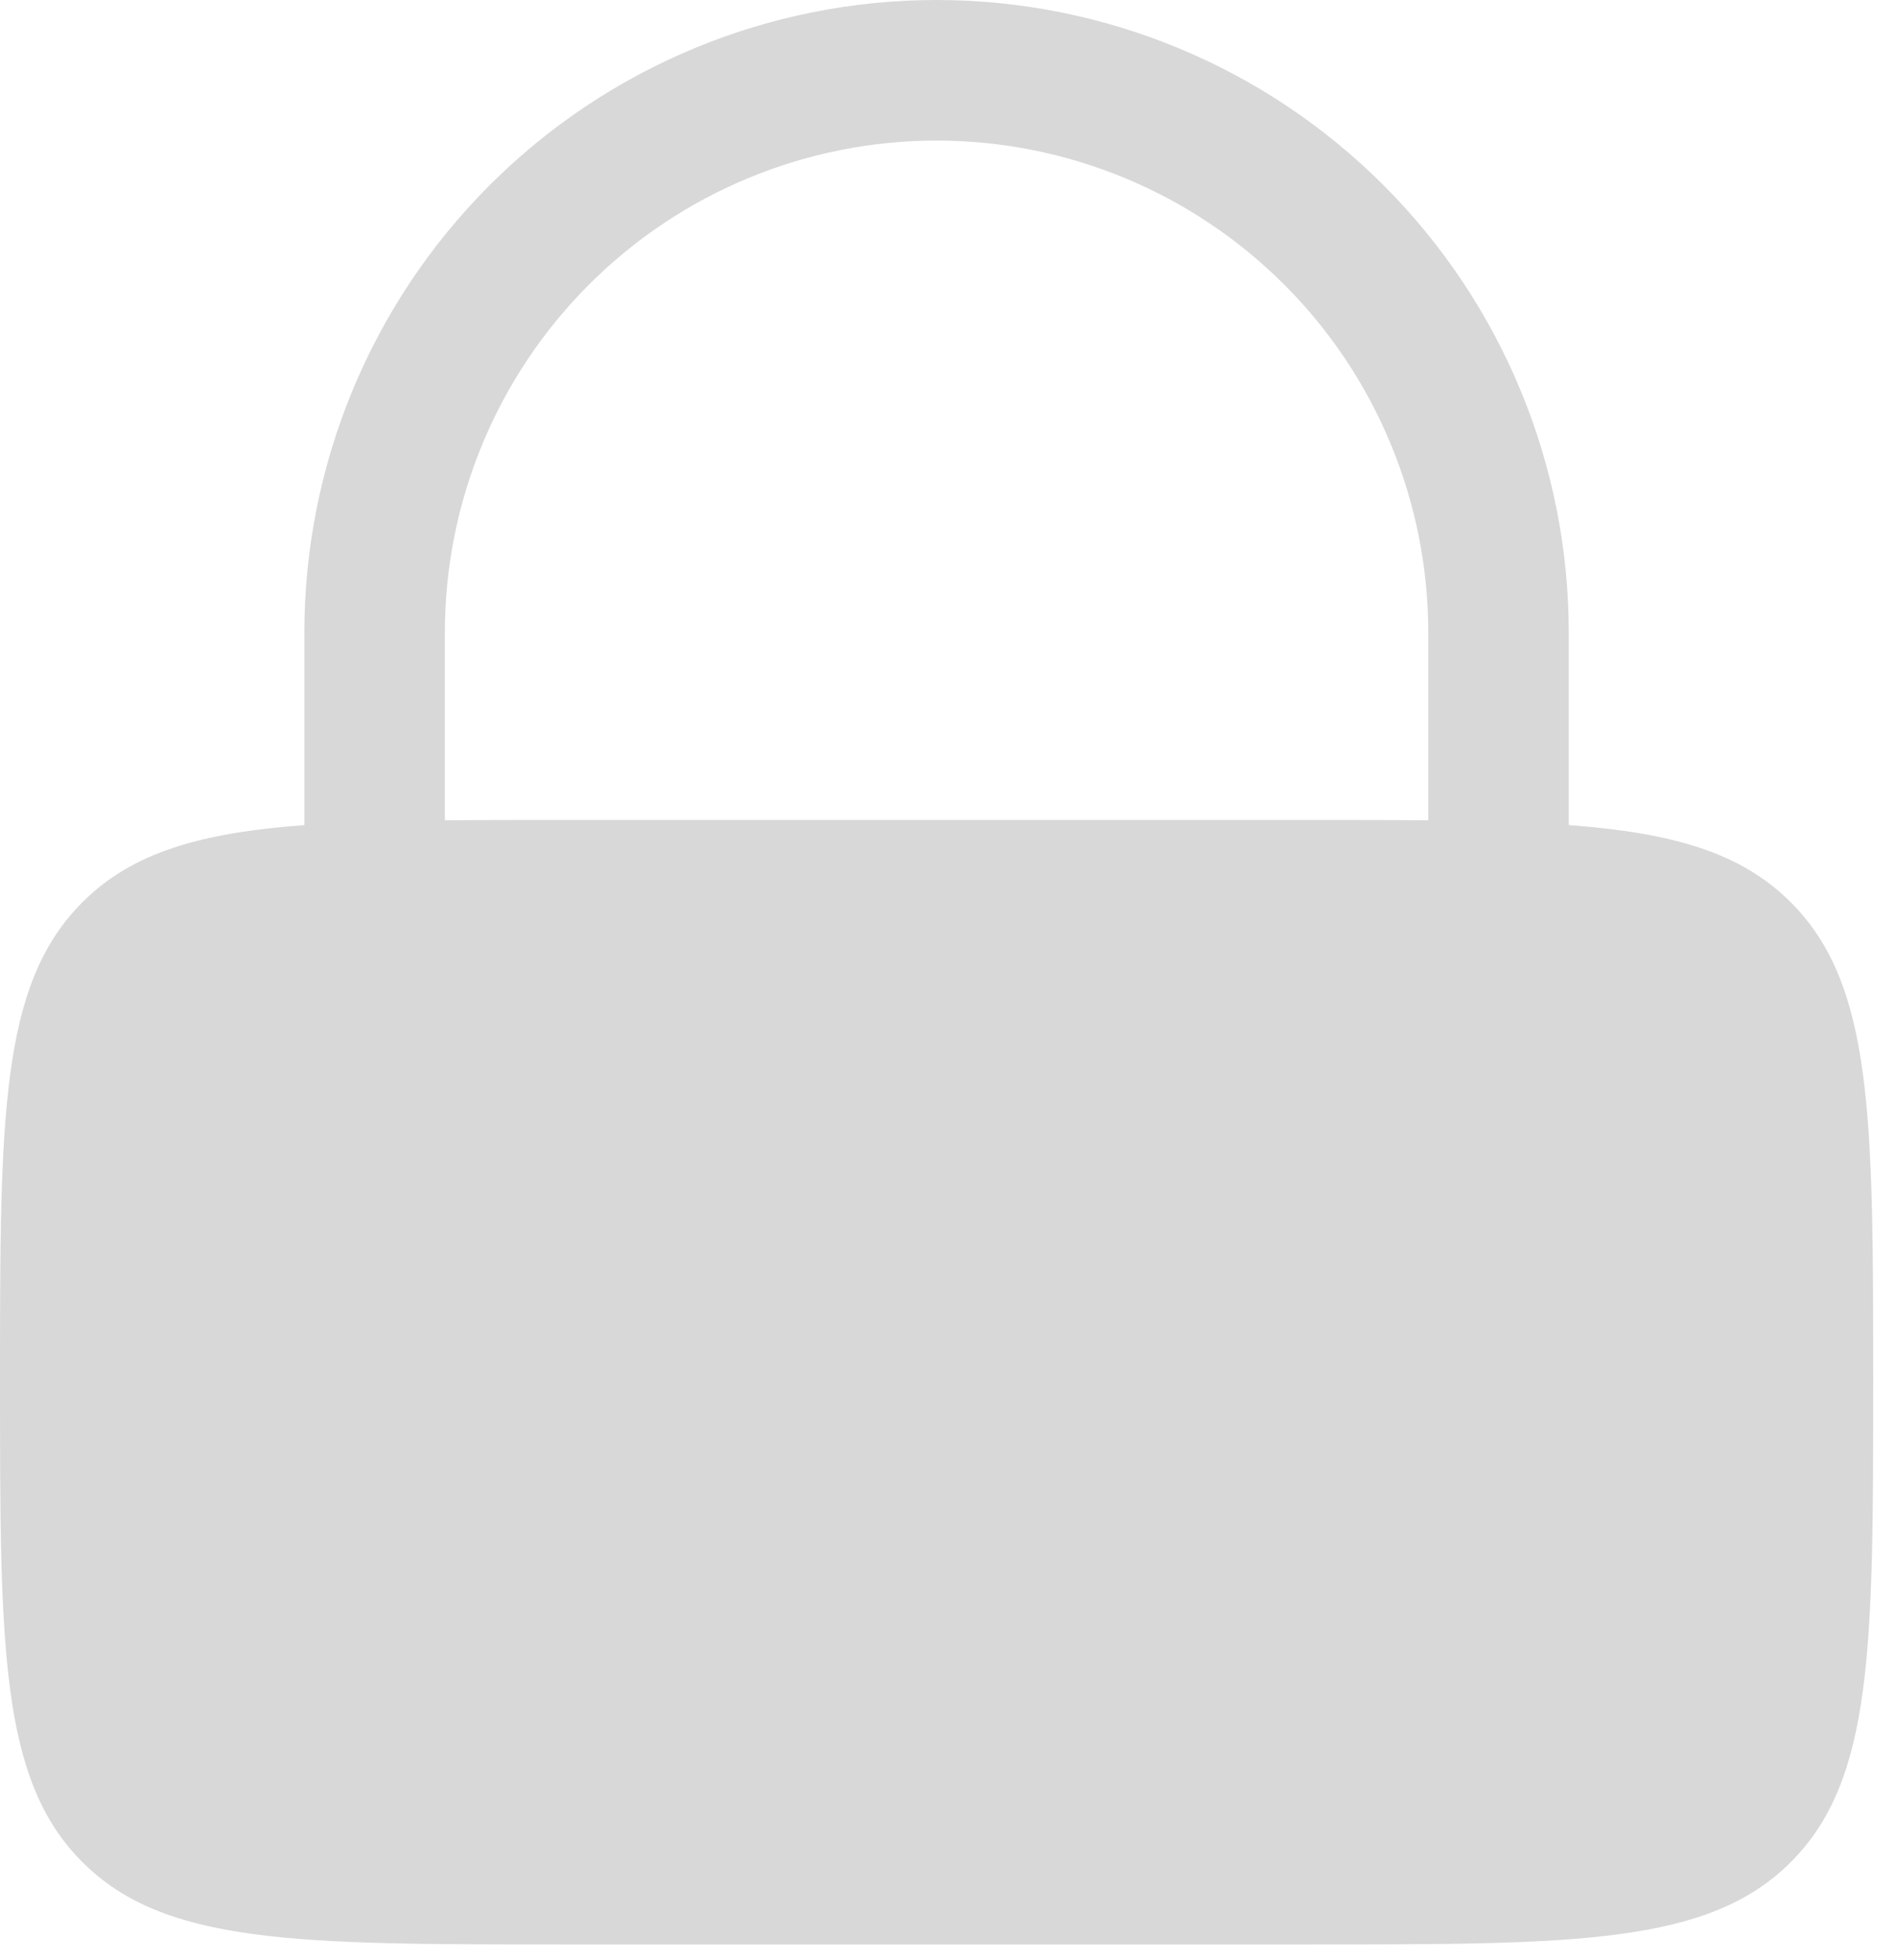 <svg width="30" height="31" viewBox="0 0 30 31" fill="none" xmlns="http://www.w3.org/2000/svg">
<path fill-rule="evenodd" clip-rule="evenodd" d="M4.816 13.048V10.003C4.816 7.35 5.87 4.806 7.746 2.93C9.622 1.054 12.166 0 14.819 0C17.472 0 20.017 1.054 21.892 2.93C23.768 4.806 24.822 7.35 24.822 10.003V13.048C26.475 13.171 27.549 13.483 28.336 14.27C29.639 15.571 29.639 17.668 29.639 21.858C29.639 26.049 29.639 28.146 28.336 29.447C27.035 30.75 24.938 30.75 20.747 30.75H8.892C4.701 30.75 2.604 30.75 1.303 29.447C-8.83298e-08 28.146 0 26.049 0 21.858C0 17.668 -8.83298e-08 15.571 1.303 14.27C2.088 13.483 3.164 13.171 4.816 13.048ZM7.039 10.003C7.039 7.94 7.859 5.961 9.318 4.502C10.777 3.043 12.756 2.223 14.819 2.223C16.883 2.223 18.862 3.043 20.321 4.502C21.78 5.961 22.599 7.94 22.599 10.003V12.973C22.032 12.967 21.415 12.967 20.747 12.967H8.892C8.222 12.967 7.607 12.967 7.039 12.973V10.003Z" fill="#D8D8D8"/>
</svg>
